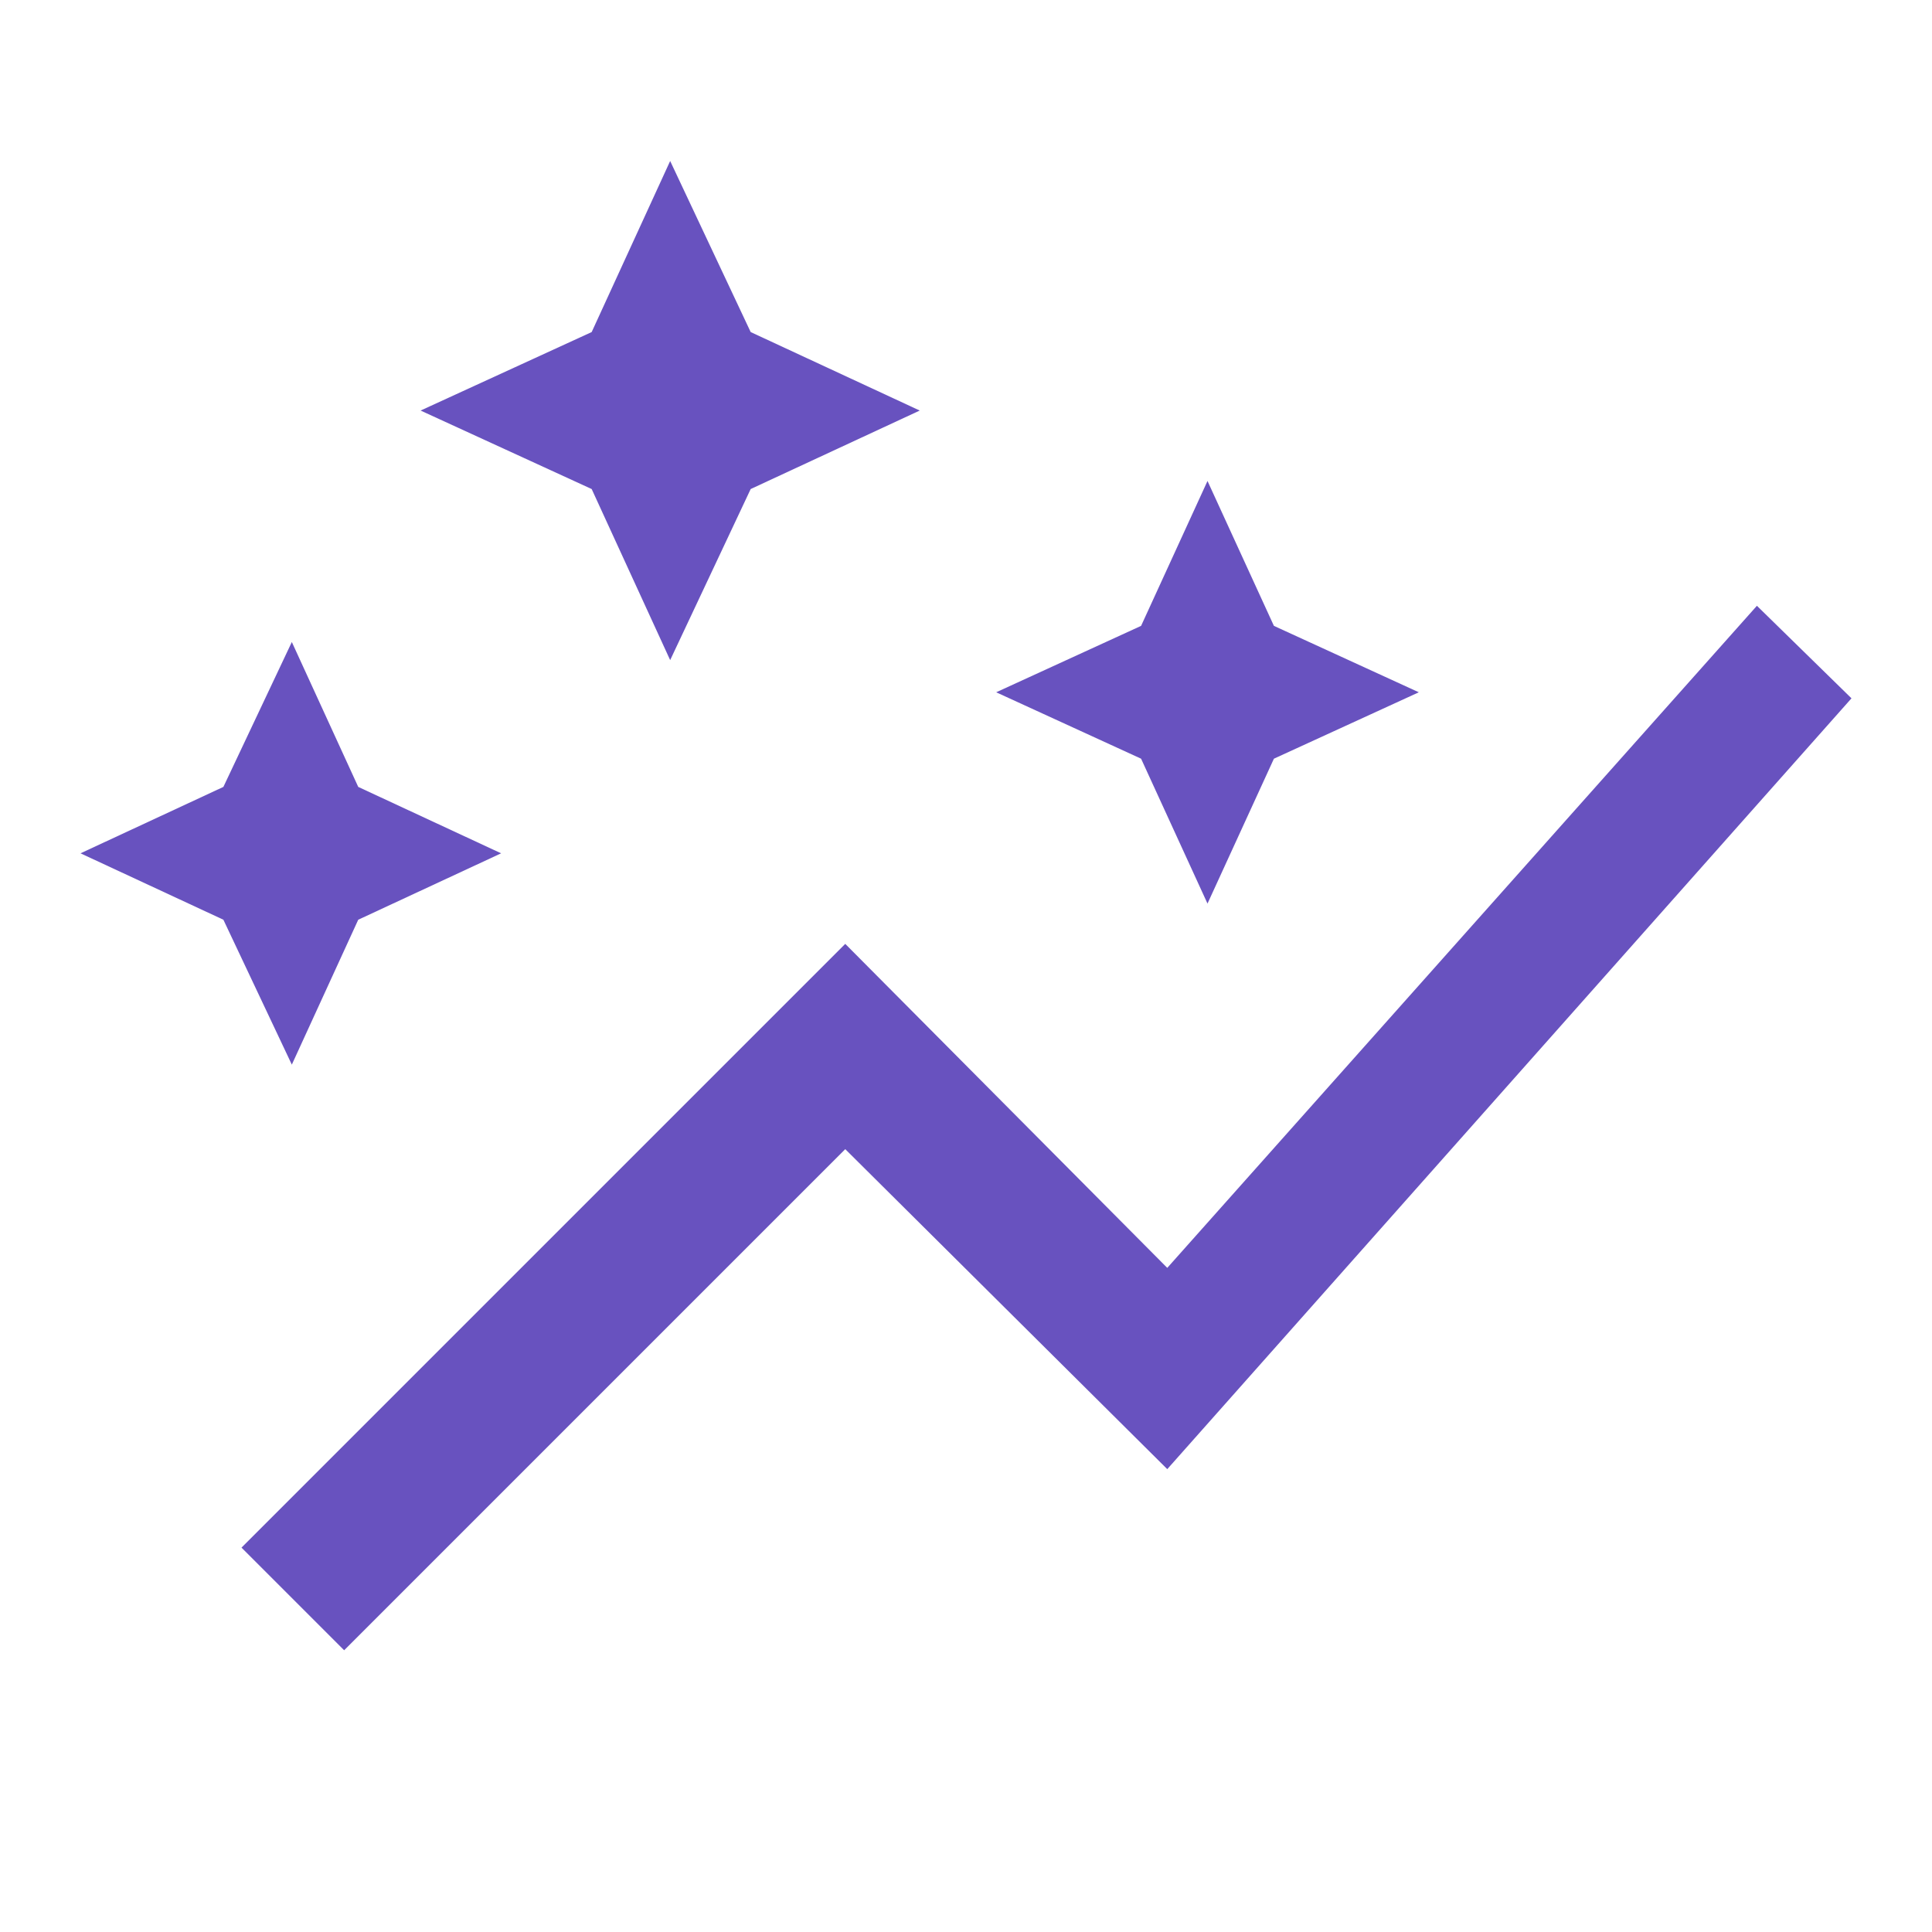 <svg width="40" height="40" viewBox="0 0 40 40" fill="none" xmlns="http://www.w3.org/2000/svg">
<path d="M13.875 13.667L12.25 10.125L8.708 8.5L12.25 6.875L13.875 3.333L15.542 6.875L19.042 8.5L15.542 10.125L13.875 13.667ZM25 18.708L23.625 15.708L20.625 14.333L23.625 12.958L25 9.958L26.375 12.958L29.375 14.333L26.375 15.708L25 18.708ZM6.042 22.042L4.625 19.042L1.667 17.667L4.625 16.292L6.042 13.292L7.417 16.292L10.375 17.667L7.417 19.042L6.042 22.042ZM7.125 34.167L5 32.042L17.5 19.542L24.167 26.25L36.375 12.542L38.333 14.458L24.167 30.417L17.5 23.792L7.125 34.167Z" fill="#6852BF"/>
</svg>

